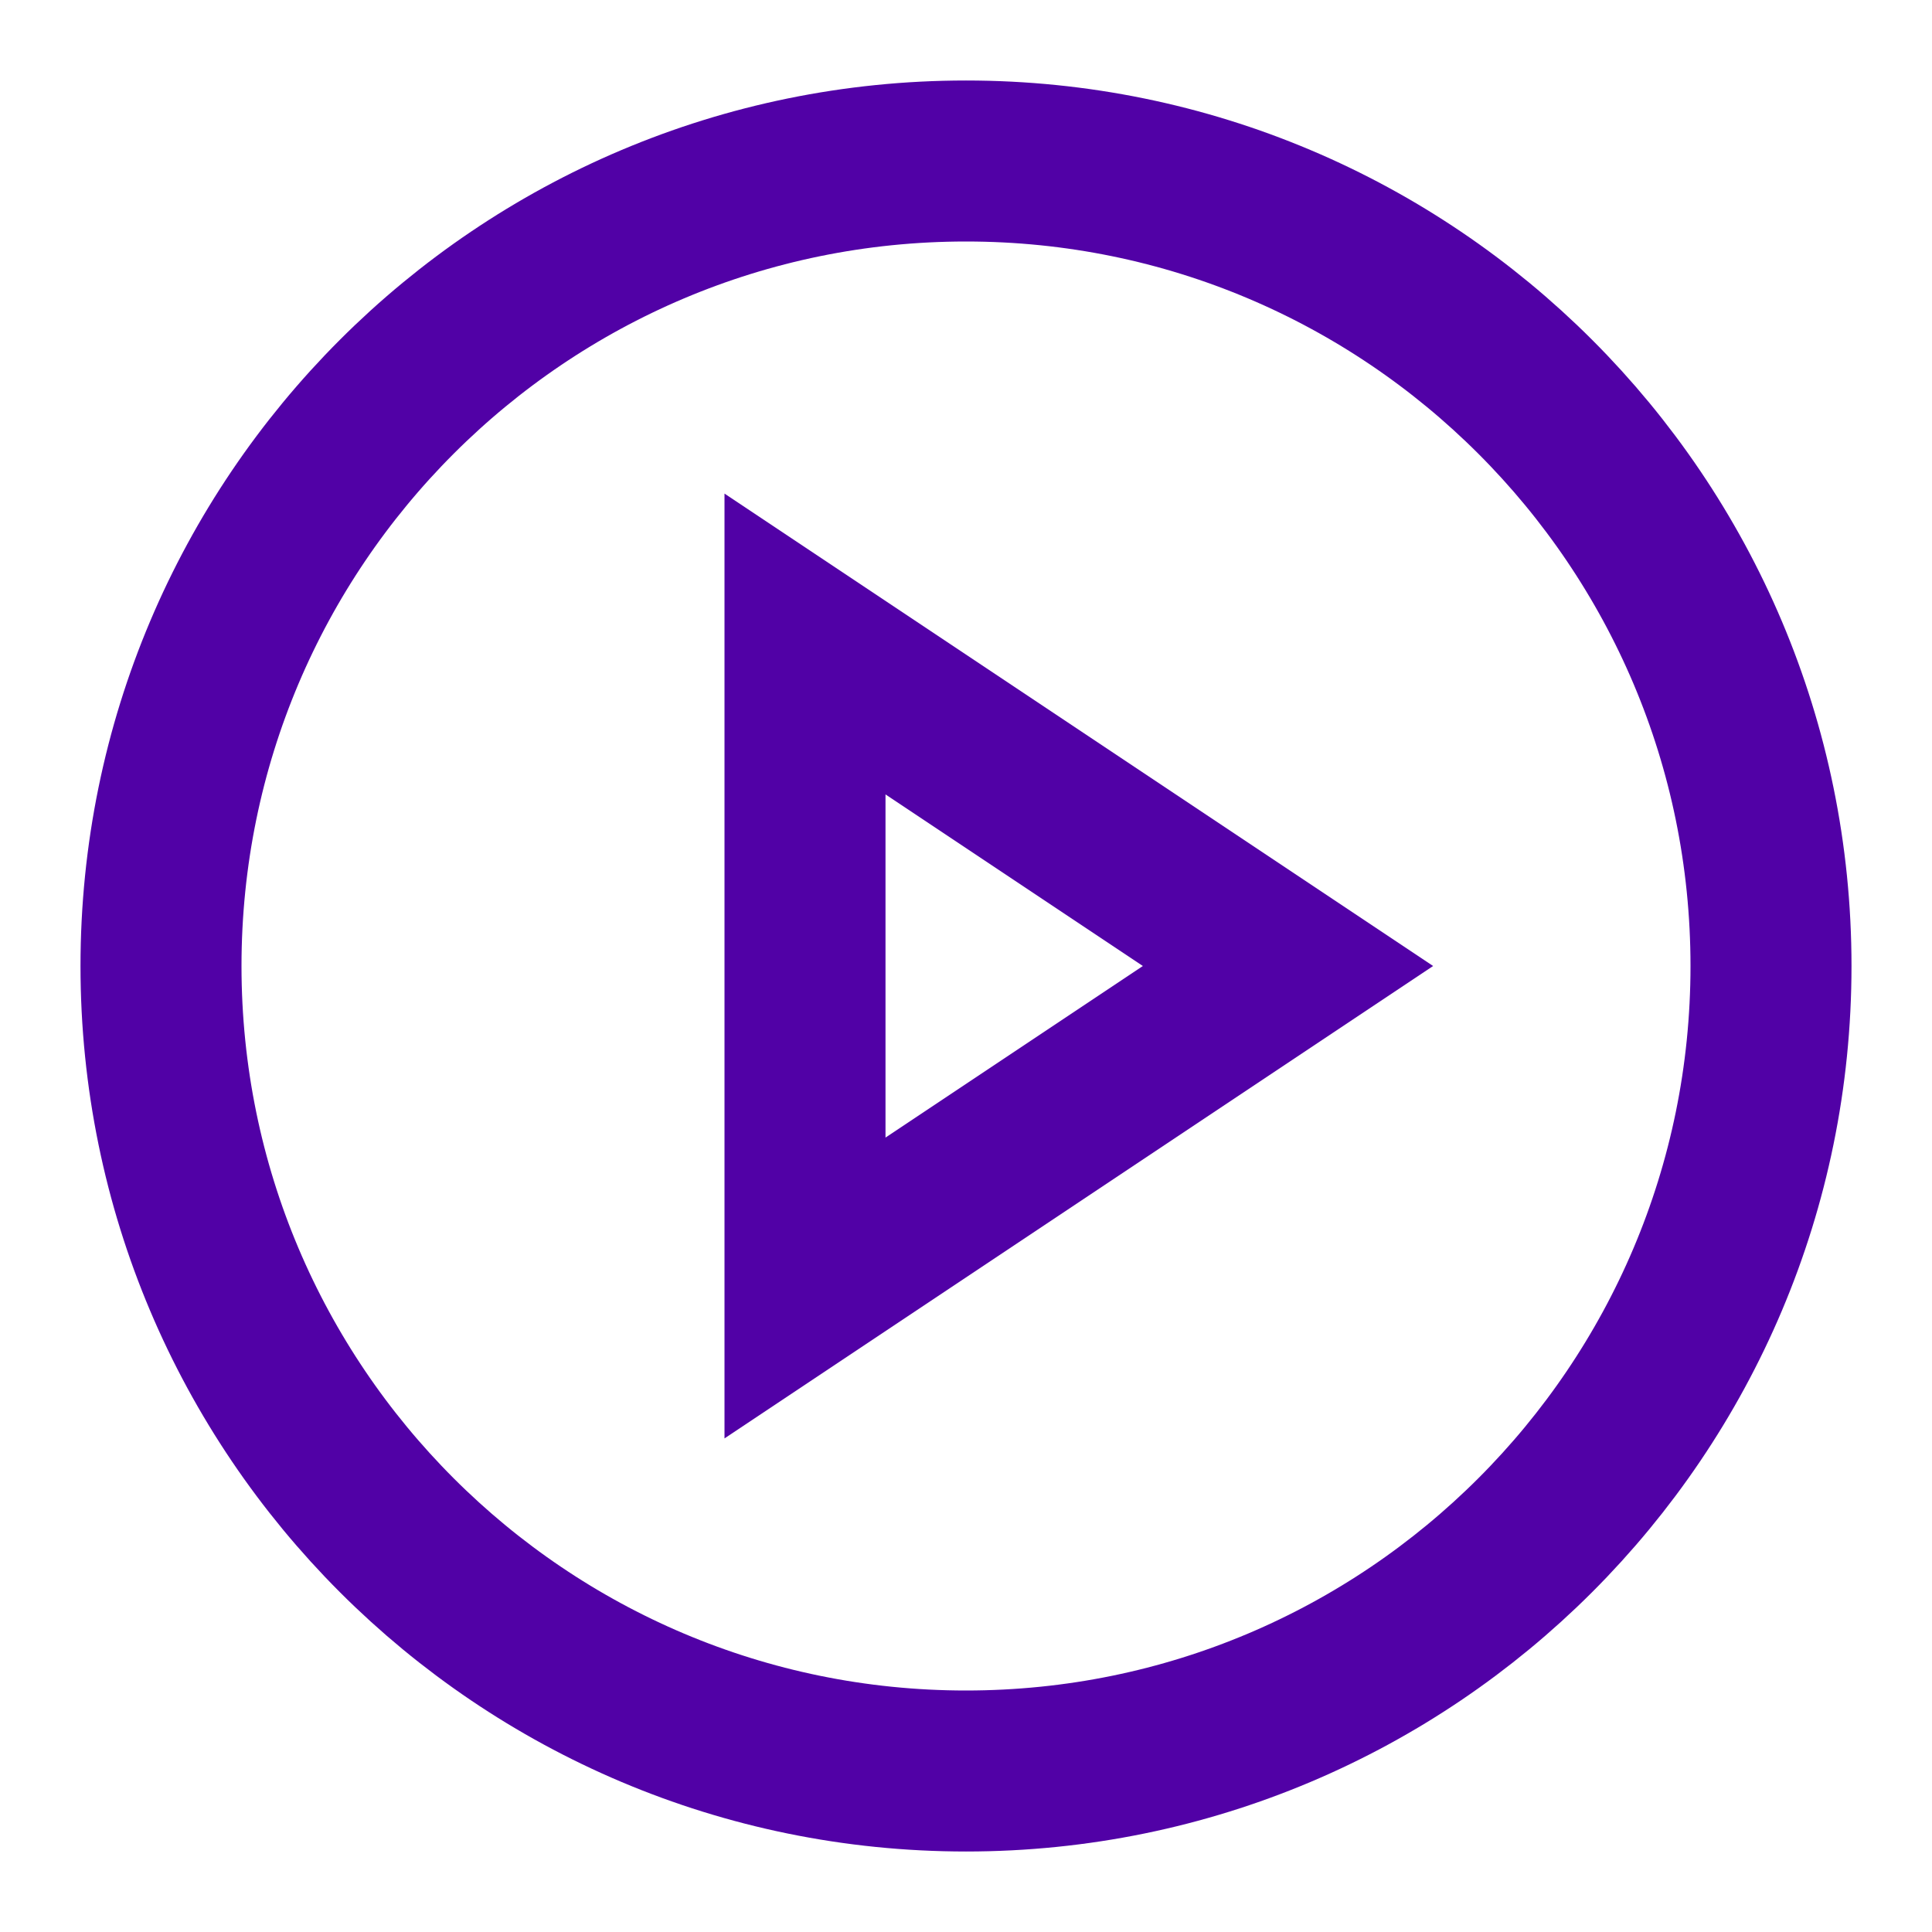 <svg width="24" height="24" viewBox="0 0 24 24" fill="none" xmlns="http://www.w3.org/2000/svg">
<path d="M12 22C17.523 22 22 17.523 22 12C22 6.477 17.523 2 12 2C6.477 2 2 6.477 2 12C2 17.523 6.477 22 12 22Z" stroke="#5101A6" stroke-width="2" stroke-linecap="round"/>
<path d="M10 8L16 12L10 16V8Z" stroke="#5101A6" stroke-width="2" stroke-linecap="round"/>
</svg>
